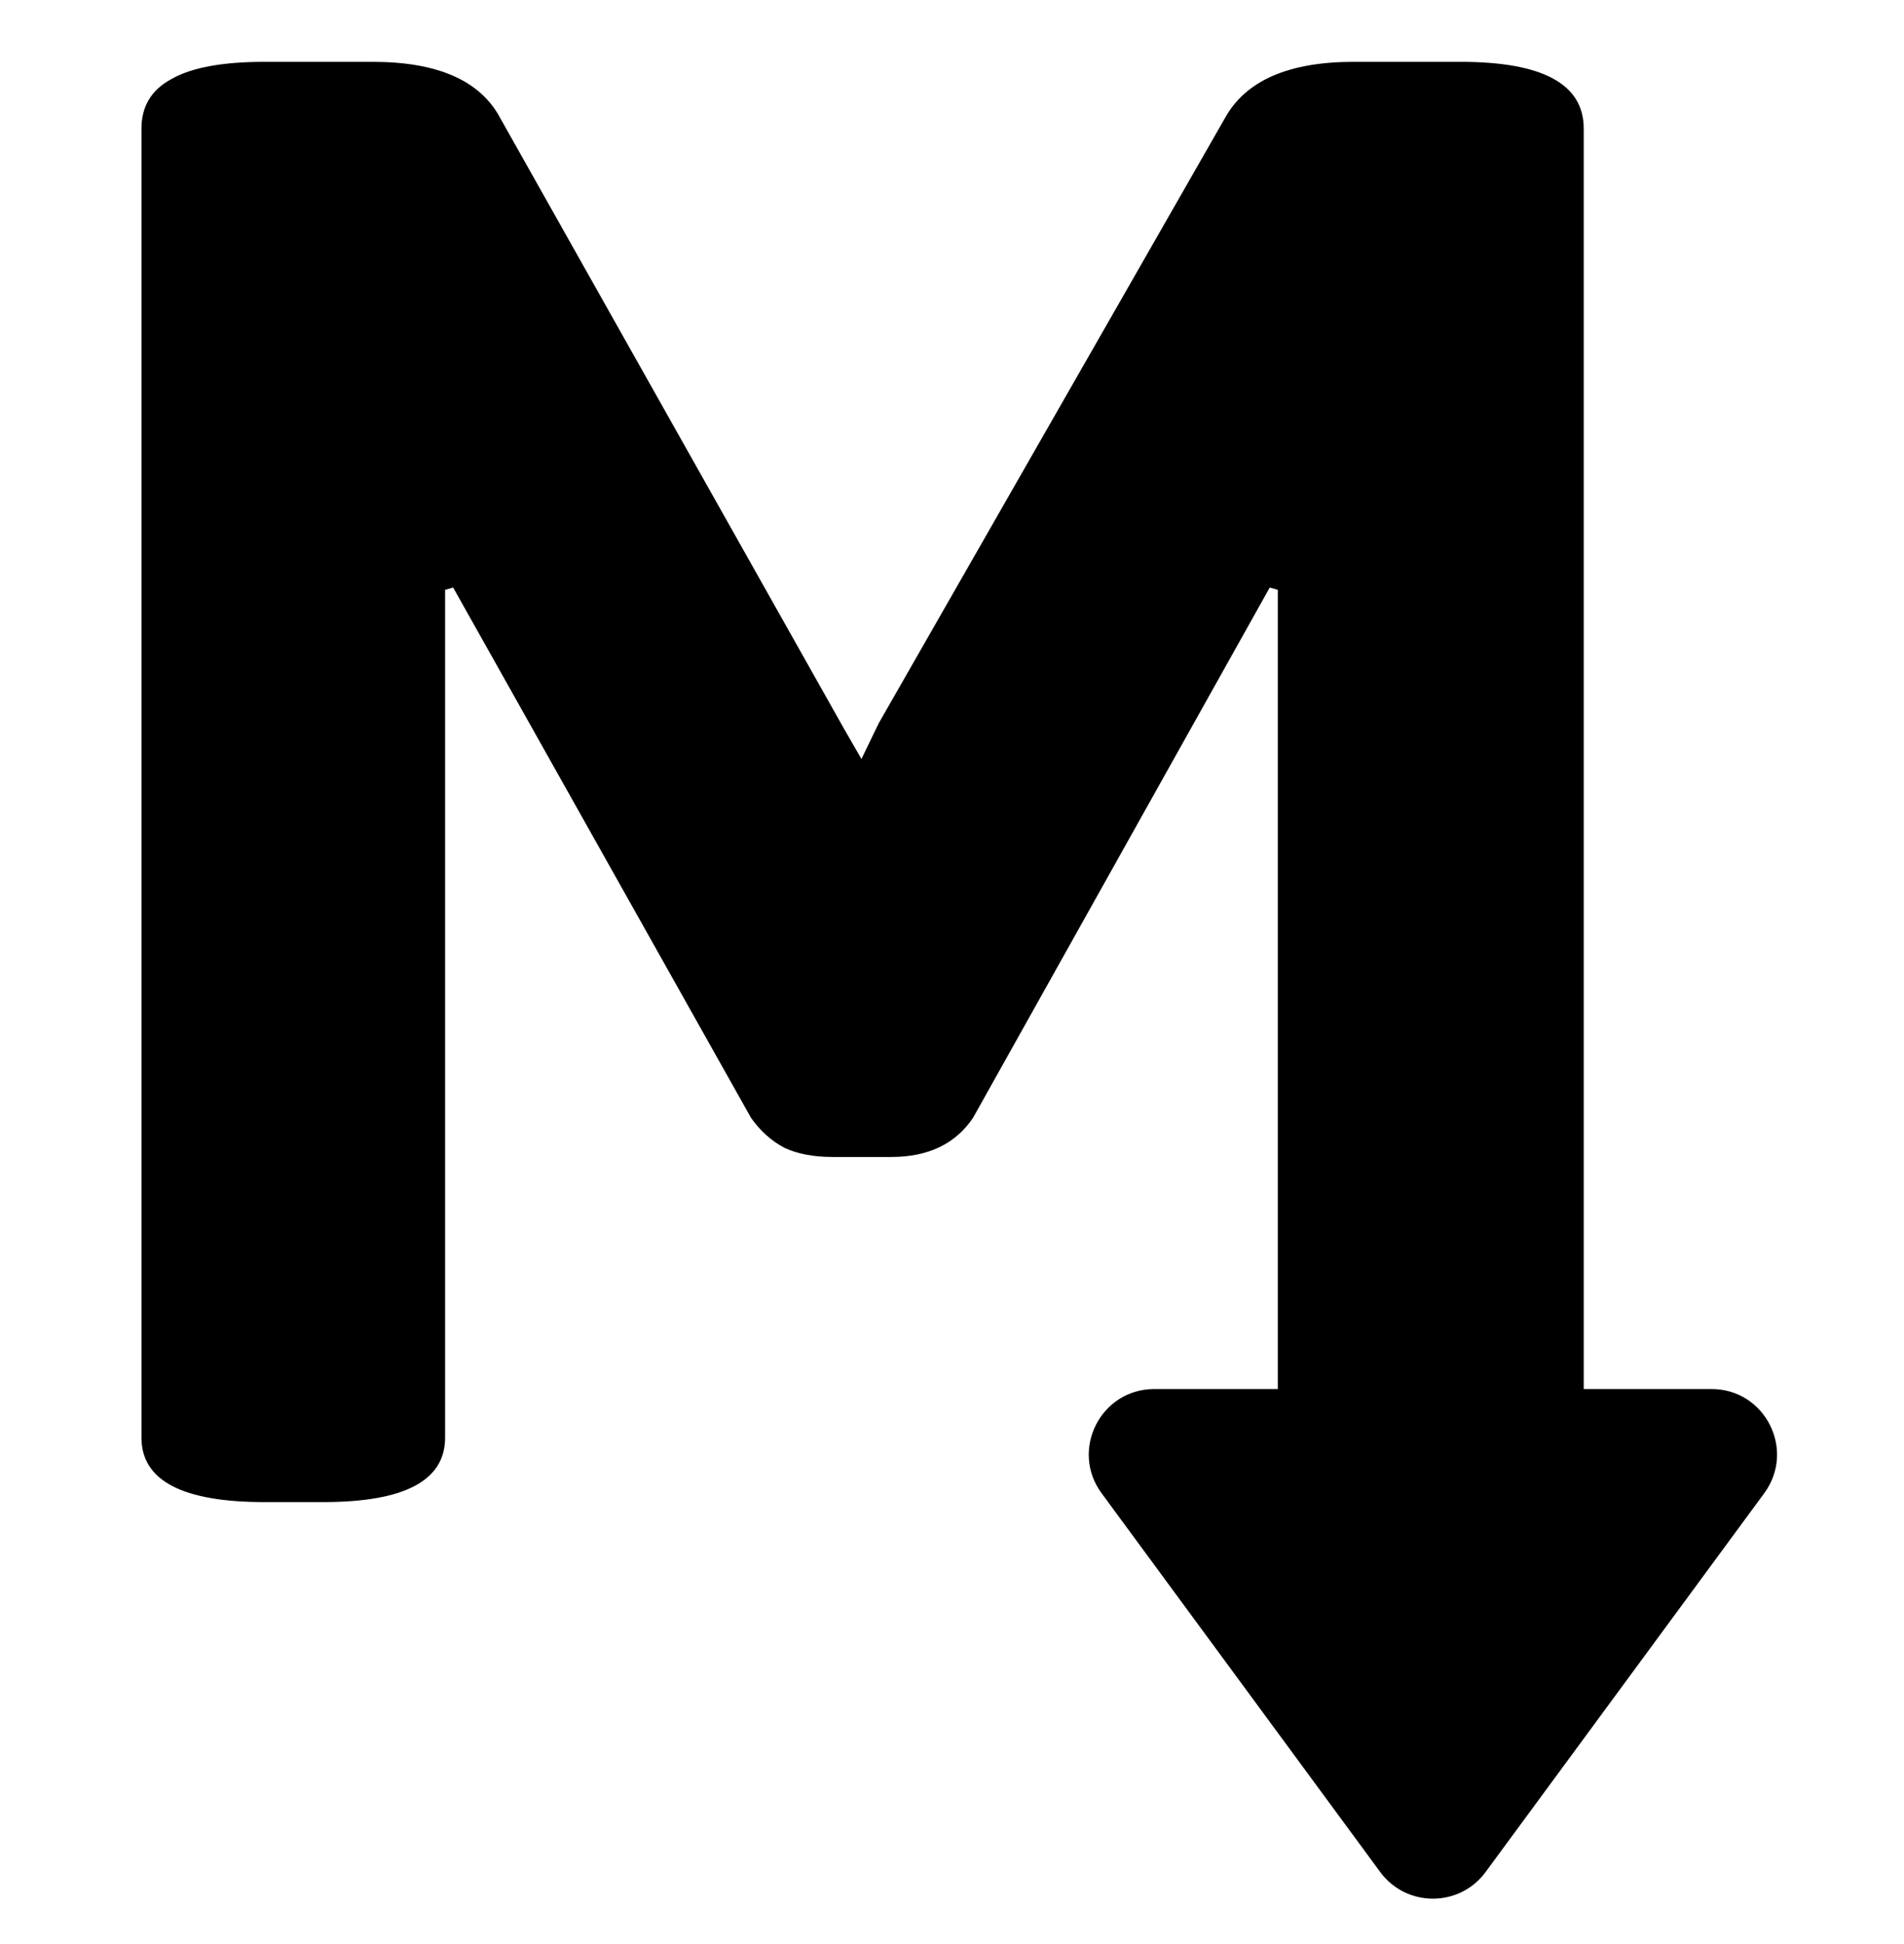 <svg width="291" height="297" viewBox="0 0 291 297" fill="none" xmlns="http://www.w3.org/2000/svg">
<path d="M40.43 229.527C27.891 229.527 21.621 226.246 21.621 219.684V19.645C21.621 16.246 23.145 13.727 26.191 12.086C29.238 10.328 33.984 9.449 40.43 9.449H56.953C66.914 9.449 73.418 12.32 76.465 18.062L129.023 111.402L131.66 115.973L134.297 110.523L187.207 18.062C190.371 12.32 196.934 9.449 206.895 9.449H223.242C235.781 9.449 242.051 12.848 242.051 19.645V219.684C242.051 226.246 235.781 229.527 223.242 229.527H214.102C201.562 229.527 195.293 226.246 195.293 219.684V90.133L194.062 89.781L148.711 170.816C146.016 174.801 141.855 176.793 136.23 176.793H127.266C124.336 176.793 121.875 176.324 119.883 175.387C117.891 174.332 116.191 172.809 114.785 170.816L69.258 89.781L68.027 90.133V219.684C68.027 226.246 61.816 229.527 49.395 229.527H40.43Z" fill="black"/>
<path d="M227.055 286.052C223.058 291.484 214.941 291.484 210.945 286.052L168.364 228.176C163.505 221.573 168.22 212.25 176.418 212.25L261.582 212.25C269.78 212.25 274.495 221.573 269.636 228.176L227.055 286.052Z" fill="black"/>
</svg>
